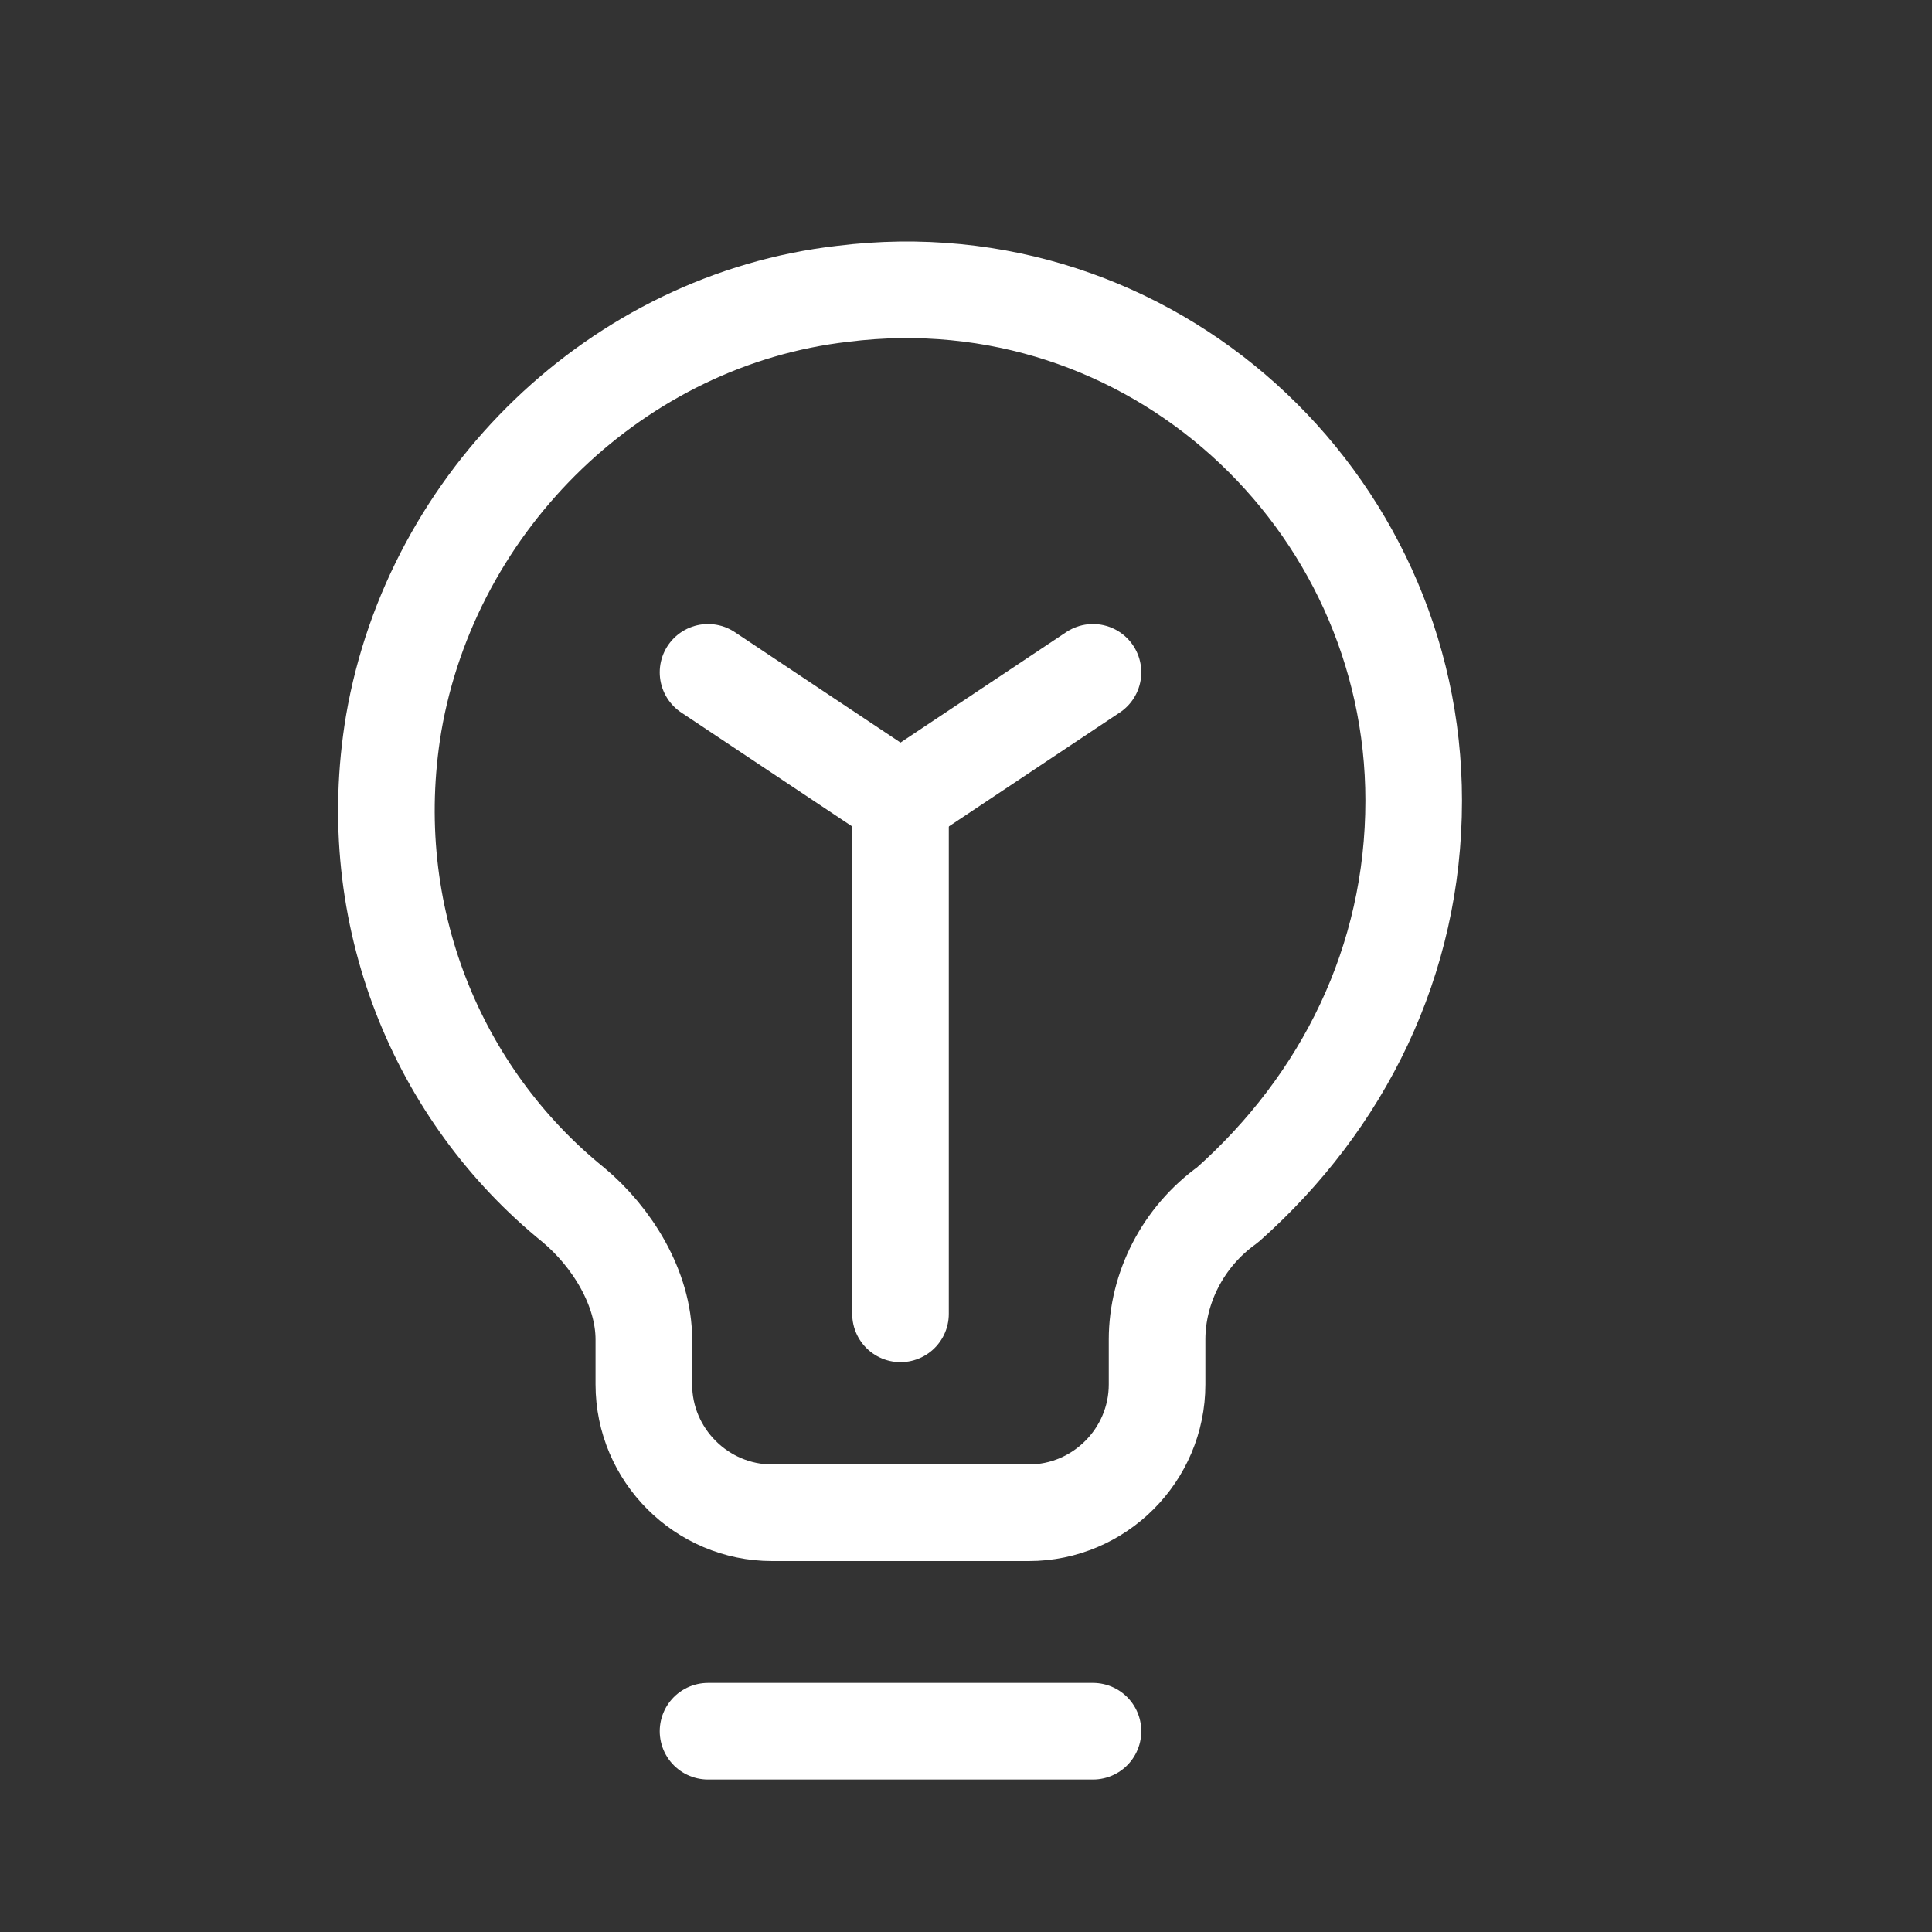 <svg width="40" height="40" viewBox="0 0 40 40" fill="none" xmlns="http://www.w3.org/2000/svg">
<rect x="0" y="0" width="40" height="40" fill="#333333" stroke="none"/>
<path d="M29.269 16.576C29.269 10.334 23.823 5.286 17.448 6.083C12.799 6.614 8.947 10.334 8.15 14.982C7.486 18.967 9.08 22.686 11.869 24.944C12.666 25.608 13.33 26.671 13.33 27.734V28.663C13.33 30.125 14.526 31.32 15.987 31.32H21.3C22.761 31.32 23.956 30.125 23.956 28.663V27.734C23.956 26.671 24.488 25.608 25.418 24.944C27.808 22.819 29.269 19.897 29.269 16.576Z" stroke="white" stroke-width="2" stroke-miterlimit="10" stroke-linecap="round" stroke-linejoin="round"/>
<path d="M14.659 35.843H22.629" stroke="white" stroke-width="2" stroke-miterlimit="10" stroke-linecap="round" stroke-linejoin="round"/>
<path d="M18.644 16.576V27.202" stroke="white" stroke-width="2" stroke-miterlimit="10" stroke-linecap="round" stroke-linejoin="round"/>
<path d="M14.659 13.92L18.644 16.576L22.629 13.92" stroke="white" stroke-width="2" stroke-miterlimit="10" stroke-linecap="round" stroke-linejoin="round"/>
</svg>
